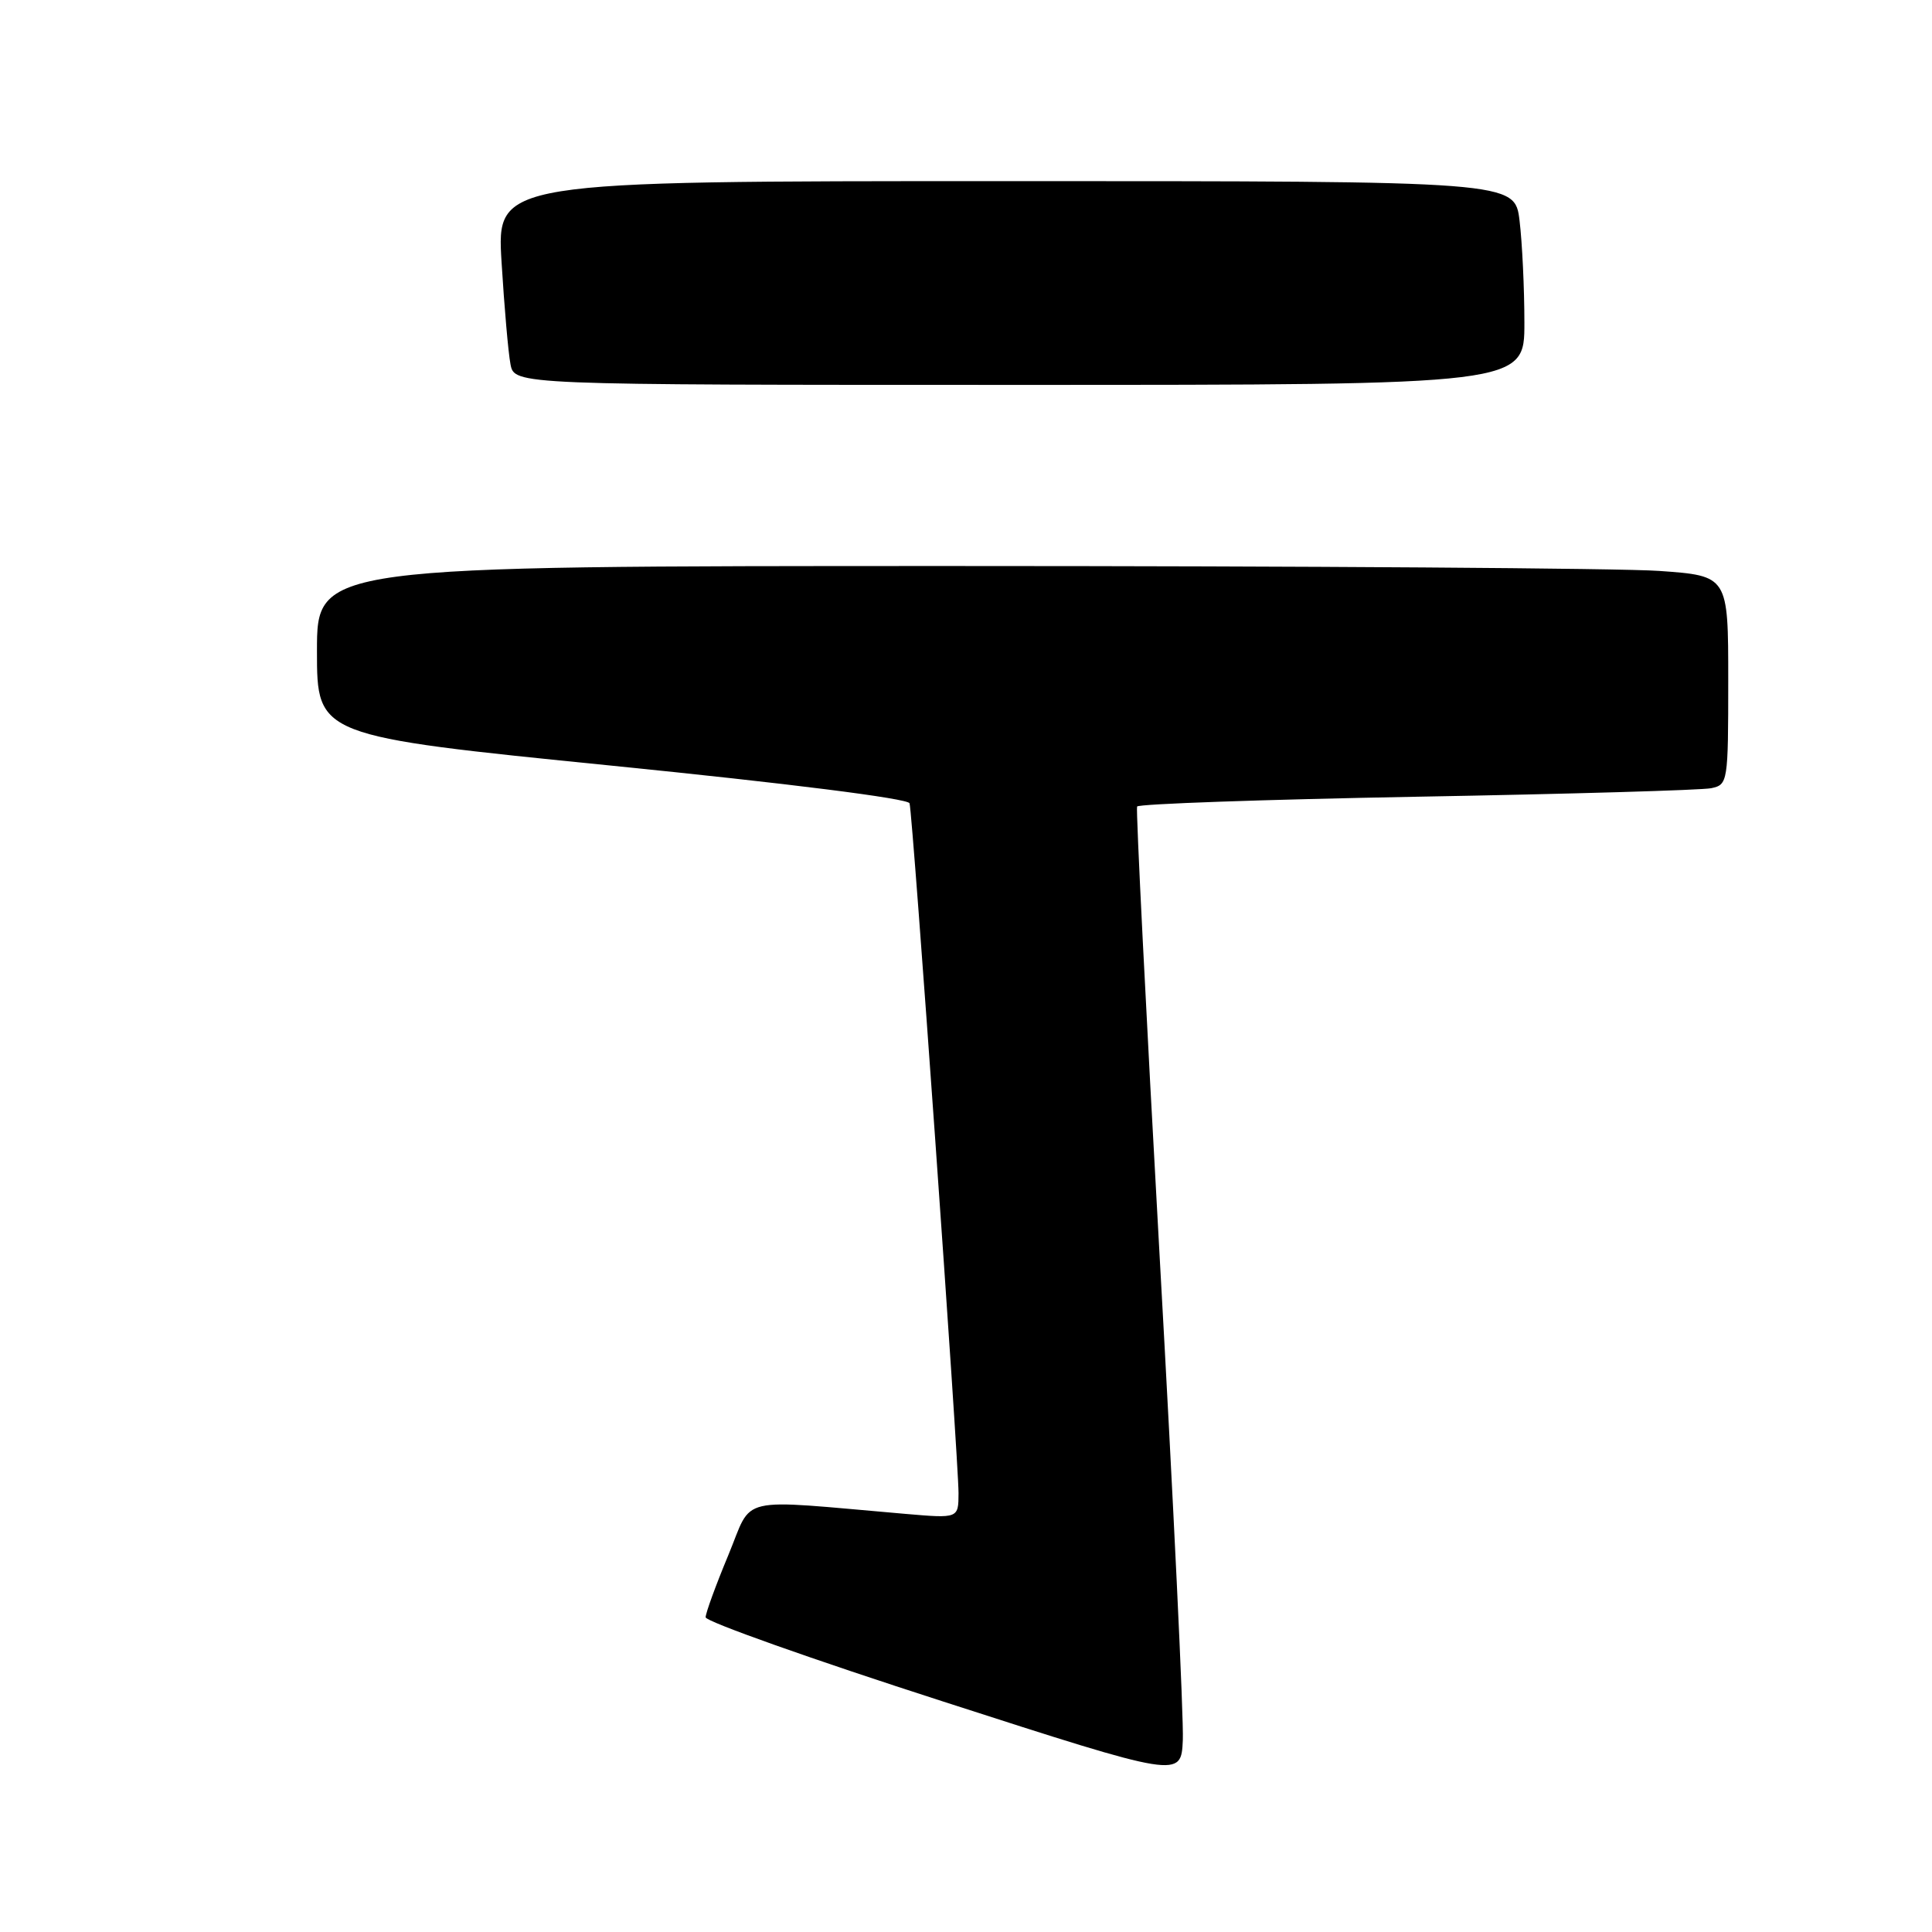 <?xml version="1.0" encoding="UTF-8" standalone="no"?>
<!DOCTYPE svg PUBLIC "-//W3C//DTD SVG 1.1//EN" "http://www.w3.org/Graphics/SVG/1.1/DTD/svg11.dtd" >
<svg xmlns="http://www.w3.org/2000/svg" xmlns:xlink="http://www.w3.org/1999/xlink" version="1.1" viewBox="0 0 256 256">
 <g >
 <path fill="currentColor"
d=" M 153.66 166.50 C 151.85 134.05 150.50 107.22 150.67 106.87 C 150.84 106.52 167.52 105.94 187.74 105.57 C 207.96 105.21 225.51 104.70 226.75 104.44 C 228.95 103.97 229.00 103.67 229.00 90.13 C 229.00 76.30 229.00 76.30 219.85 75.65 C 214.81 75.29 172.74 75.00 126.35 75.00 C 42.00 75.00 42.00 75.00 42.00 86.27 C 42.00 97.53 42.00 97.53 81.11 101.46 C 104.40 103.80 120.34 105.81 120.52 106.44 C 120.94 107.85 127.02 193.56 127.01 197.85 C 127.00 201.20 127.00 201.20 120.00 200.60 C 97.21 198.64 99.85 198.03 96.50 206.08 C 94.85 210.04 93.50 213.74 93.50 214.30 C 93.50 214.86 107.67 219.89 125.00 225.47 C 156.50 235.63 156.50 235.63 156.73 230.56 C 156.86 227.78 155.48 198.95 153.66 166.50 Z  M 201.99 42.75 C 201.99 38.21 201.70 32.14 201.35 29.25 C 200.72 24.00 200.72 24.00 133.26 24.00 C 65.81 24.00 65.81 24.00 66.46 34.75 C 66.82 40.66 67.35 46.74 67.64 48.25 C 68.16 51.00 68.16 51.00 135.08 51.00 C 202.00 51.00 202.00 51.00 201.99 42.75 Z "/>
</g>
</svg>